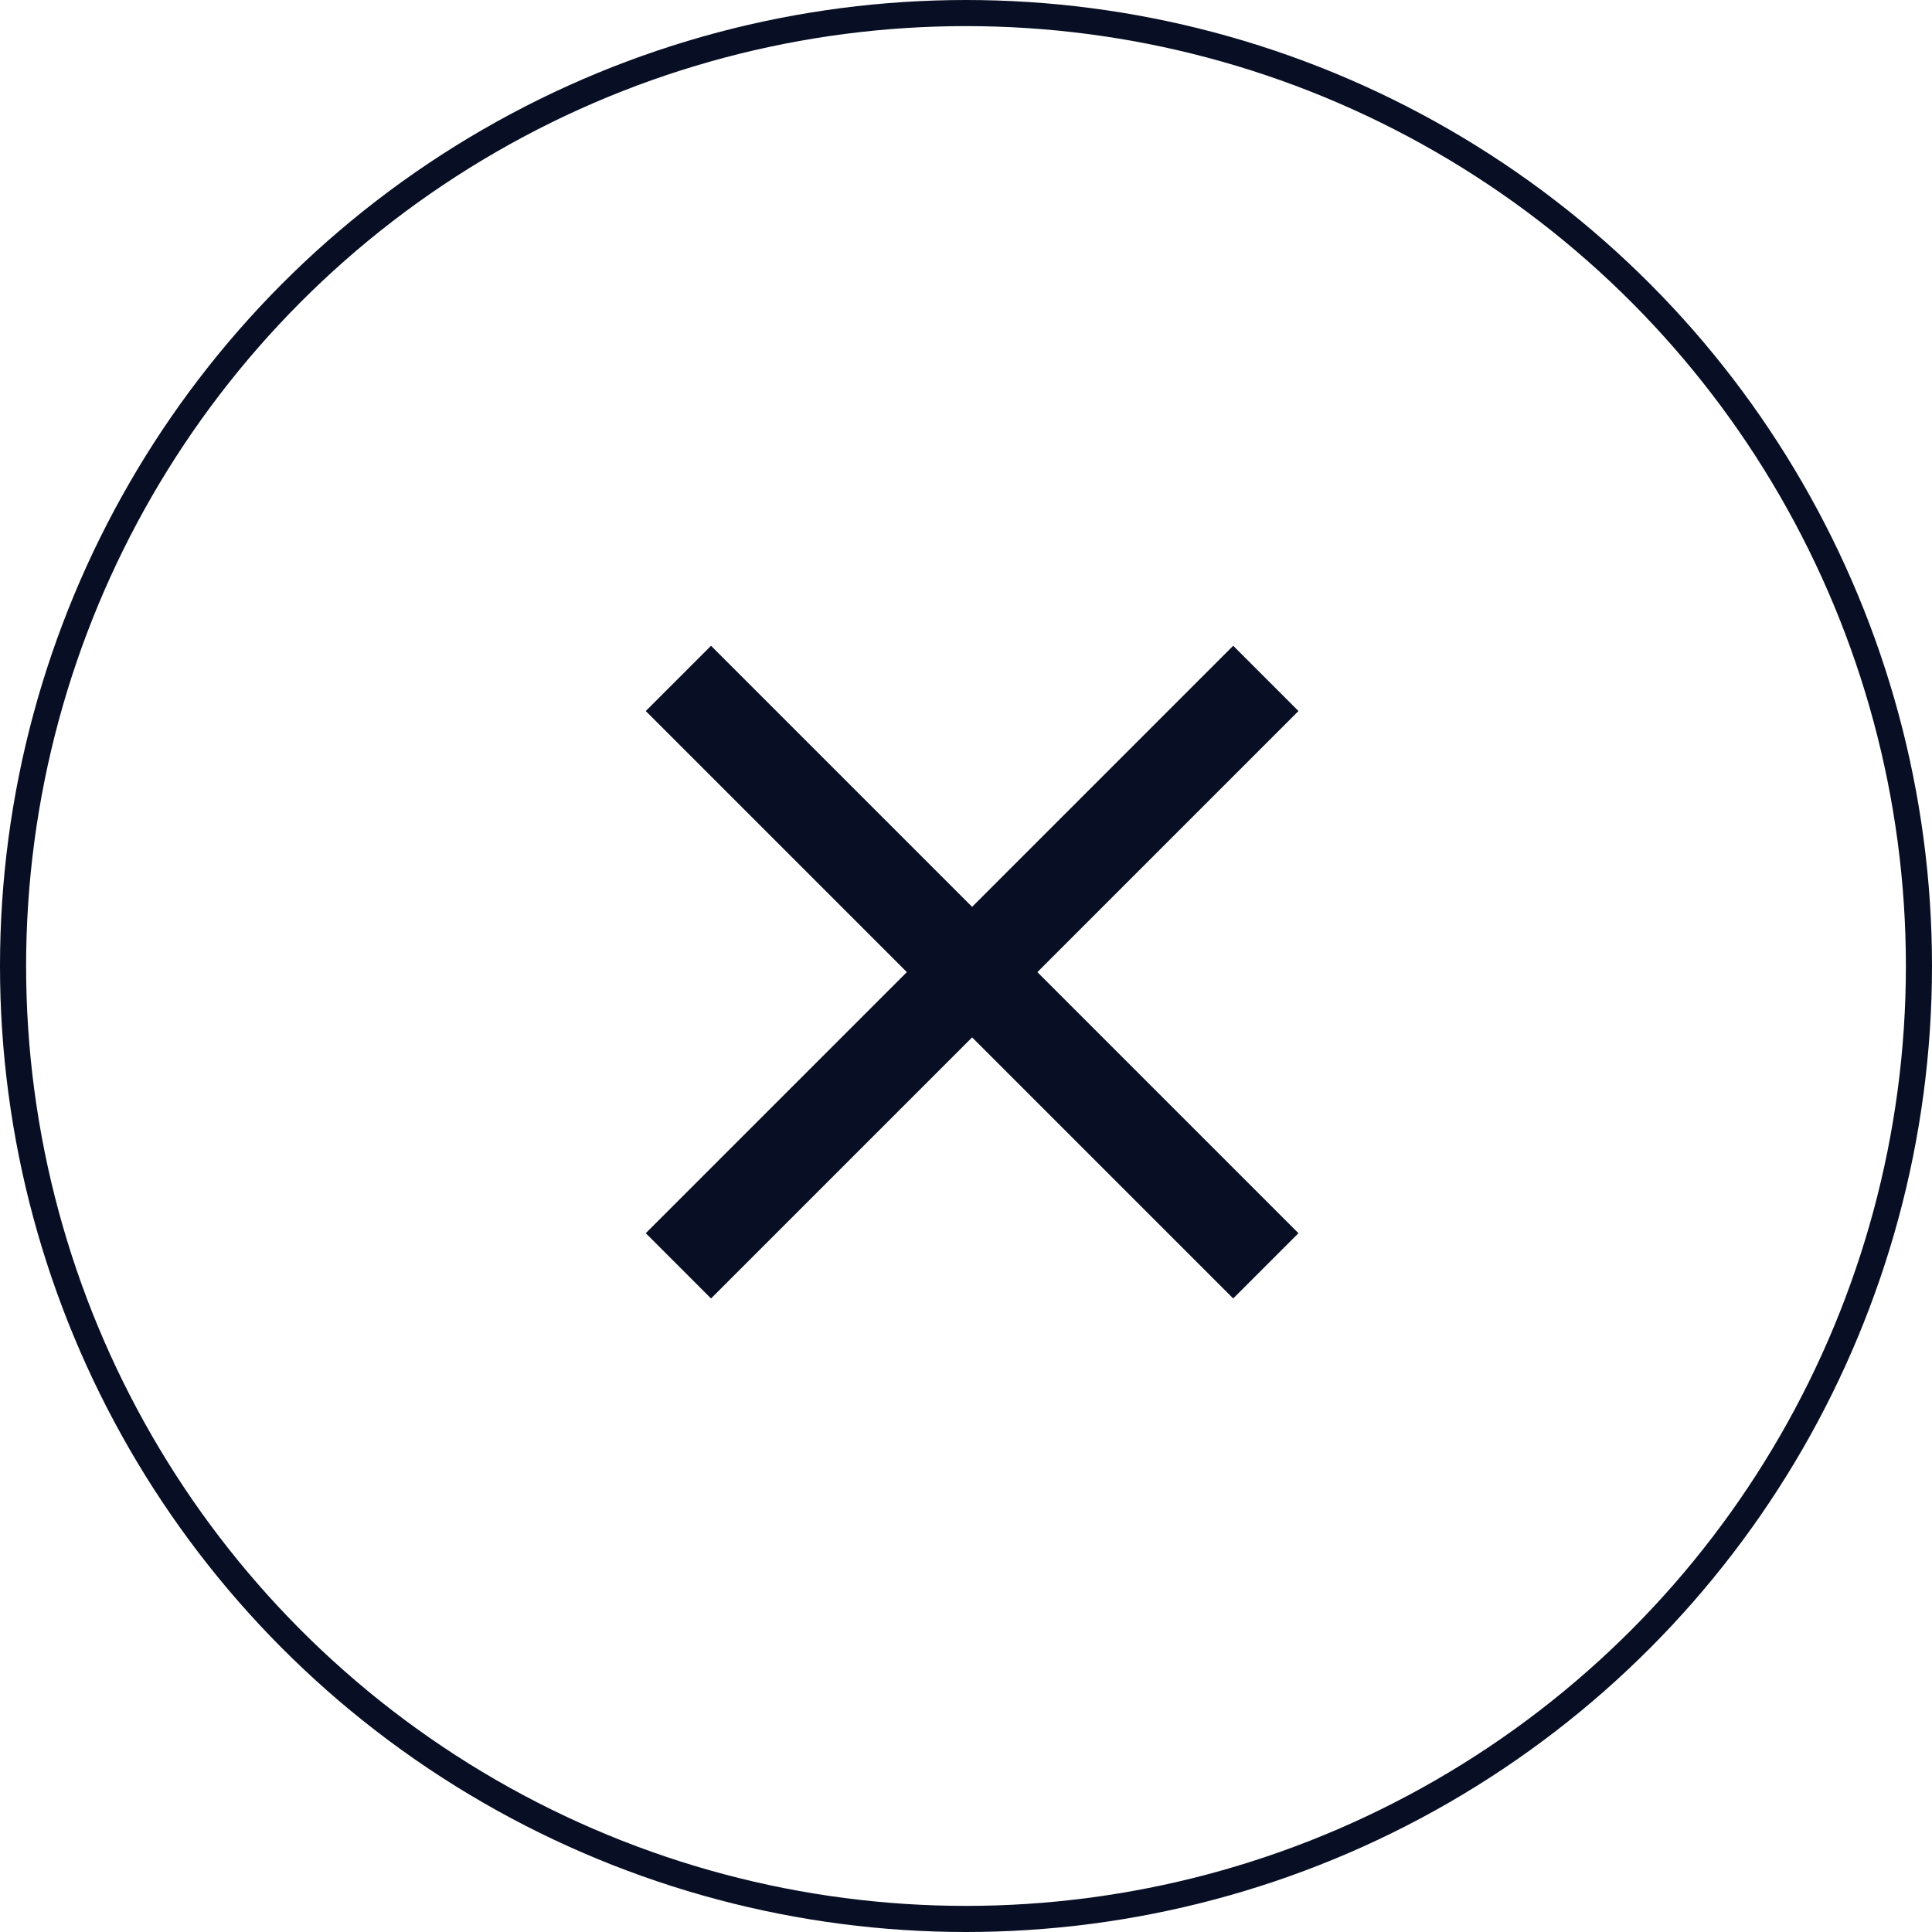 <svg xmlns="http://www.w3.org/2000/svg" viewBox="0 0 74 74">
    <defs>
        <style>
            .cls-1,.cls-4{fill:none}.cls-1{stroke:#080f24}.cls-2{fill:#080f24}.cls-3{stroke:none}
        </style>
    </defs>
    <g id="닫기_아이콘_Side" data-name="닫기 아이콘_Side" transform="translate(-1787 -140)">
        <g id="타원_28" class="cls-1" data-name="타원 28" transform="translate(1787 140)">
            <circle cx="37" cy="37" r="37" class="cls-3"/>
            <circle cx="37" cy="37" r="36.5" class="cls-4"/>
        </g>
        <path id="닫기_아이콘" d="M25 2.5L22.5 0l-10 10-10-10L0 2.5l10 10-10 10L2.5 25l10-10 10 10 2.5-2.5-10-10z" class="cls-2" data-name="닫기 아이콘" transform="translate(1811.734 164.734)"/>
    </g>
</svg>
